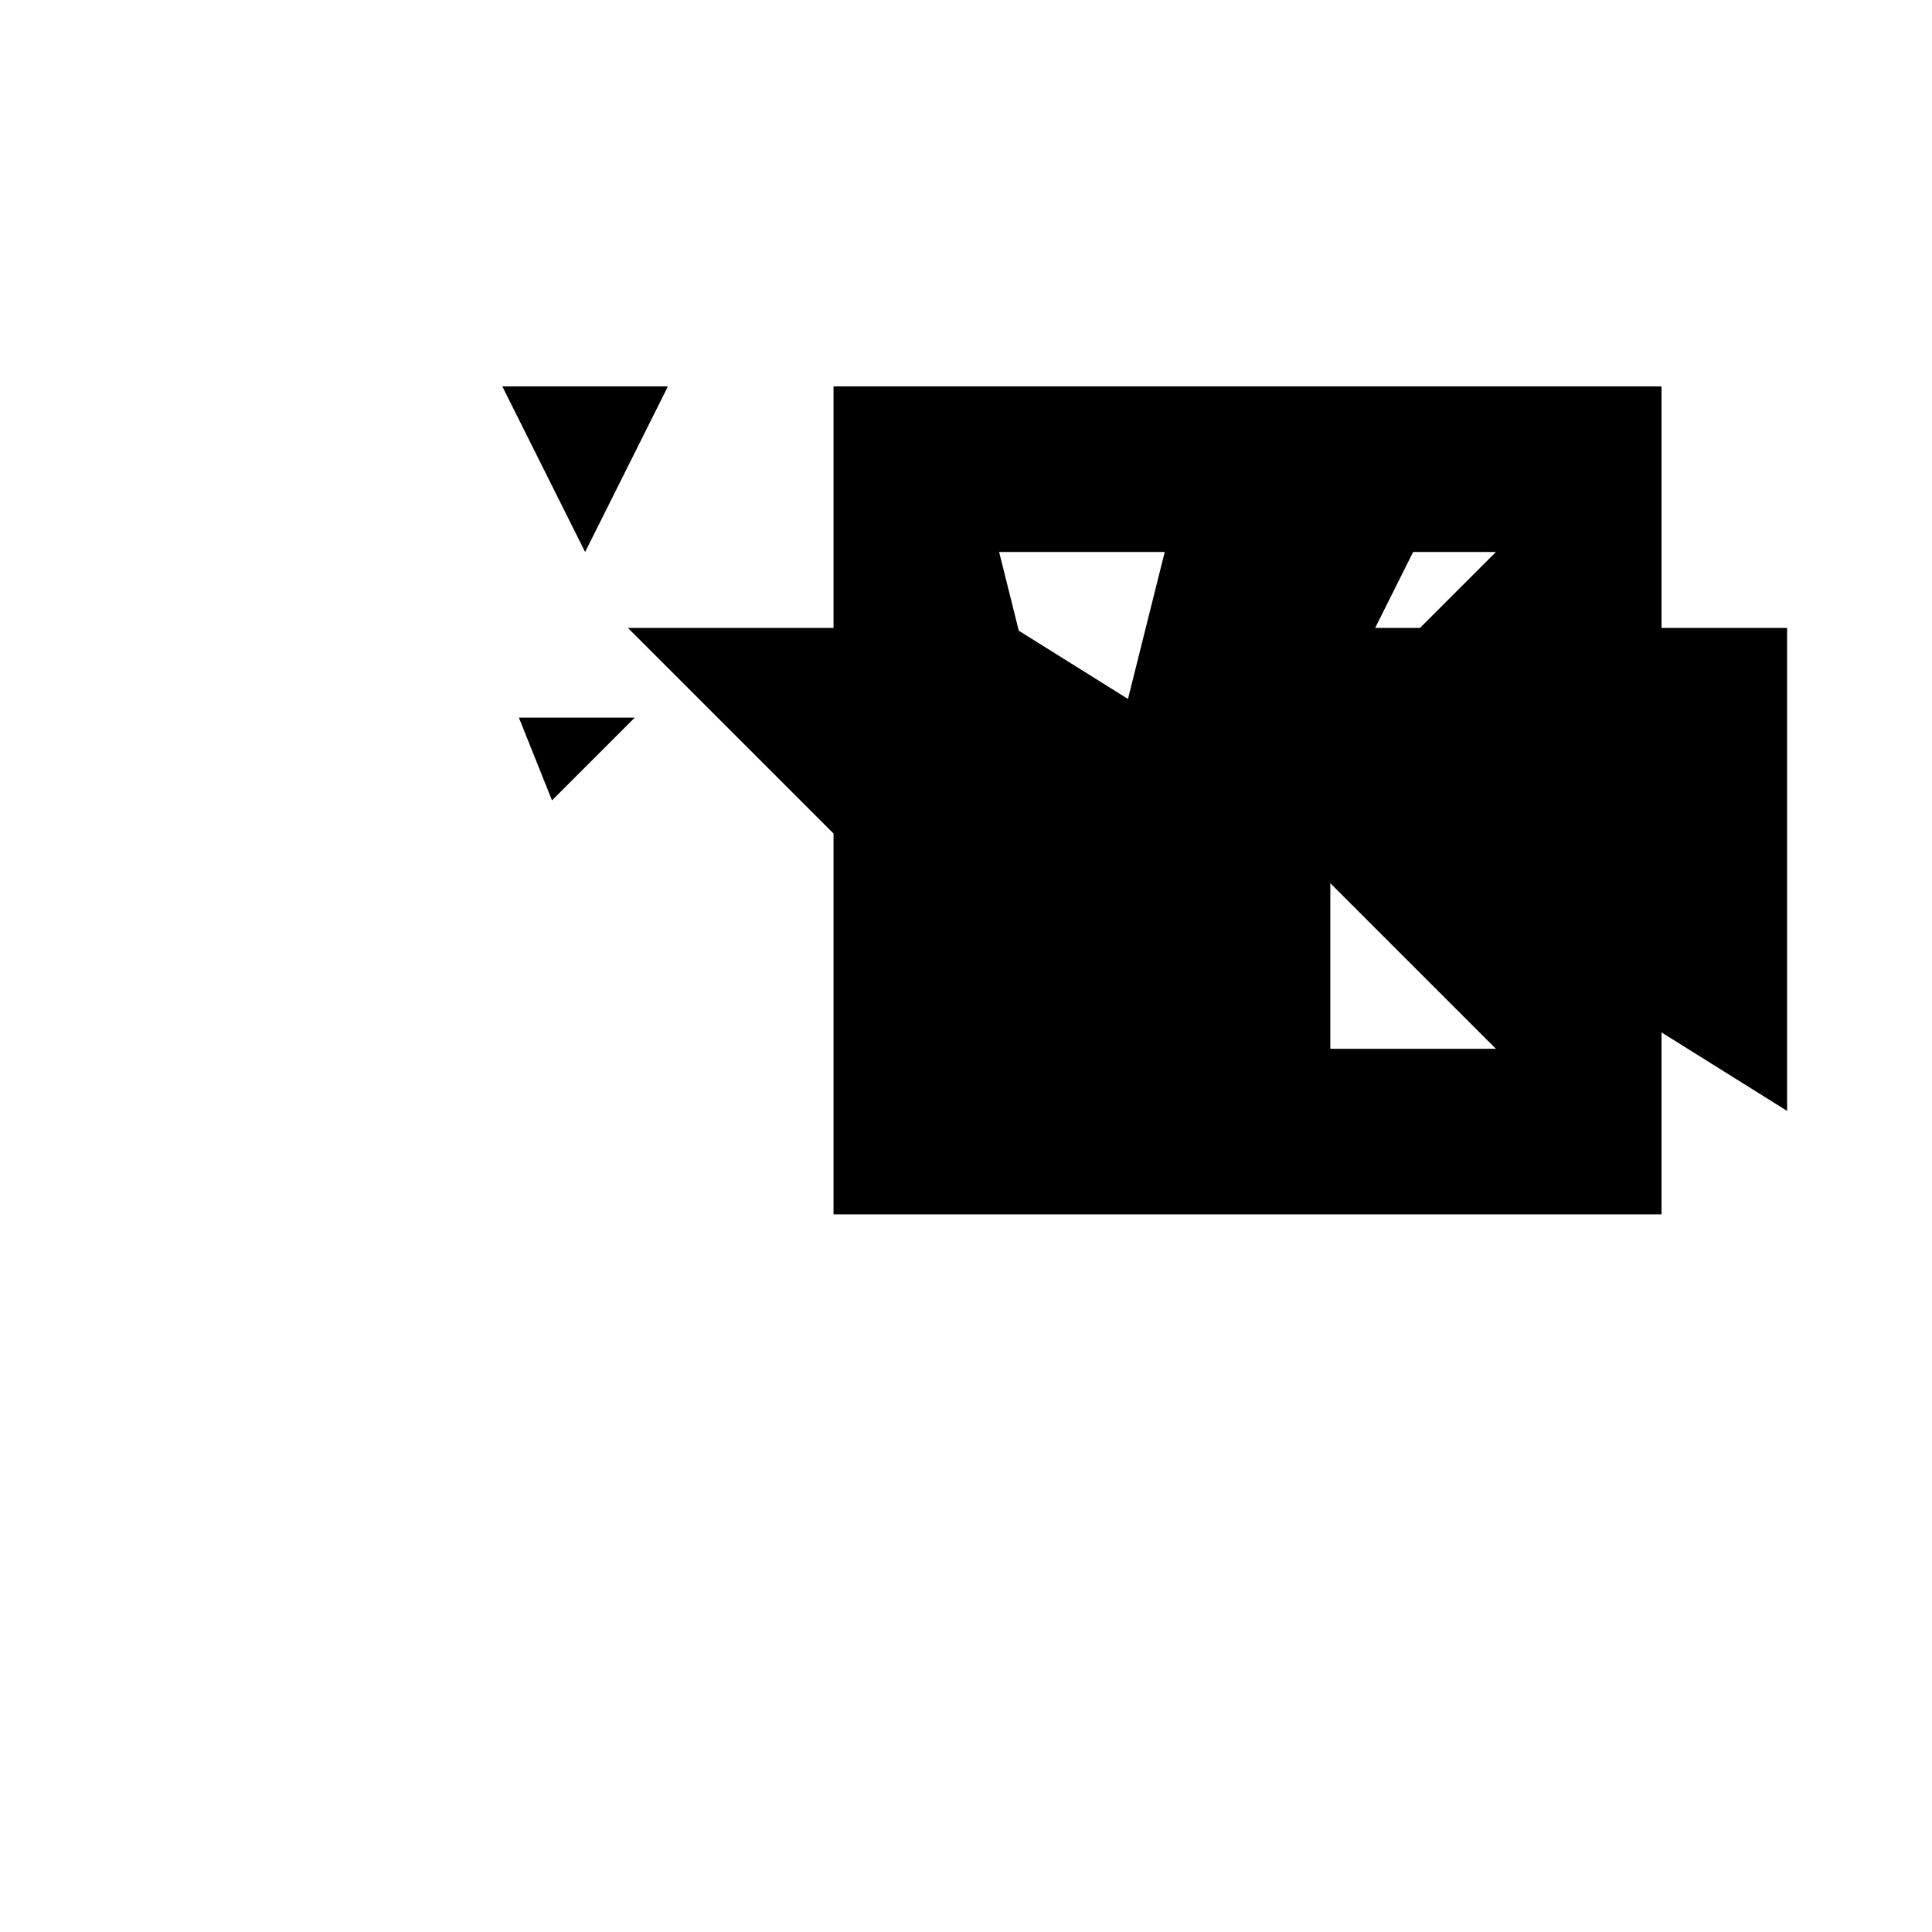 <svg xmlns="http://www.w3.org/2000/svg" viewBox="-100 -100 500 500"><path style="fill:#000000" fill-rule="evenodd" d="M 51.429 42.857 L 72.857 0 L 30 0 L 51.429 42.857 M 330 0 L 115.714 0 L 115.714 62.5 L 62.5 62.5 L 115.714 115.714 L 115.714 214.286 L 330 214.286 L 330 167.188 L 362.5 187.5 L 362.5 62.5 L 330 62.5 L 330 0 M 267.5 62.5 L 287.143 42.857 L 265.714 42.857 L 255.893 62.5 L 267.5 62.5 M 191.921 80.888 L 196.518 62.5 L 201.429 42.857 L 158.571 42.857 L 163.482 62.5 L 163.664 63.228 L 191.921 80.888 M 64.286 85.714 L 34.286 85.714 L 42.857 107.143 L 64.286 85.714 M 244.286 128.571 L 287.143 171.429 L 244.286 171.429 L 244.286 128.571"/></svg>
